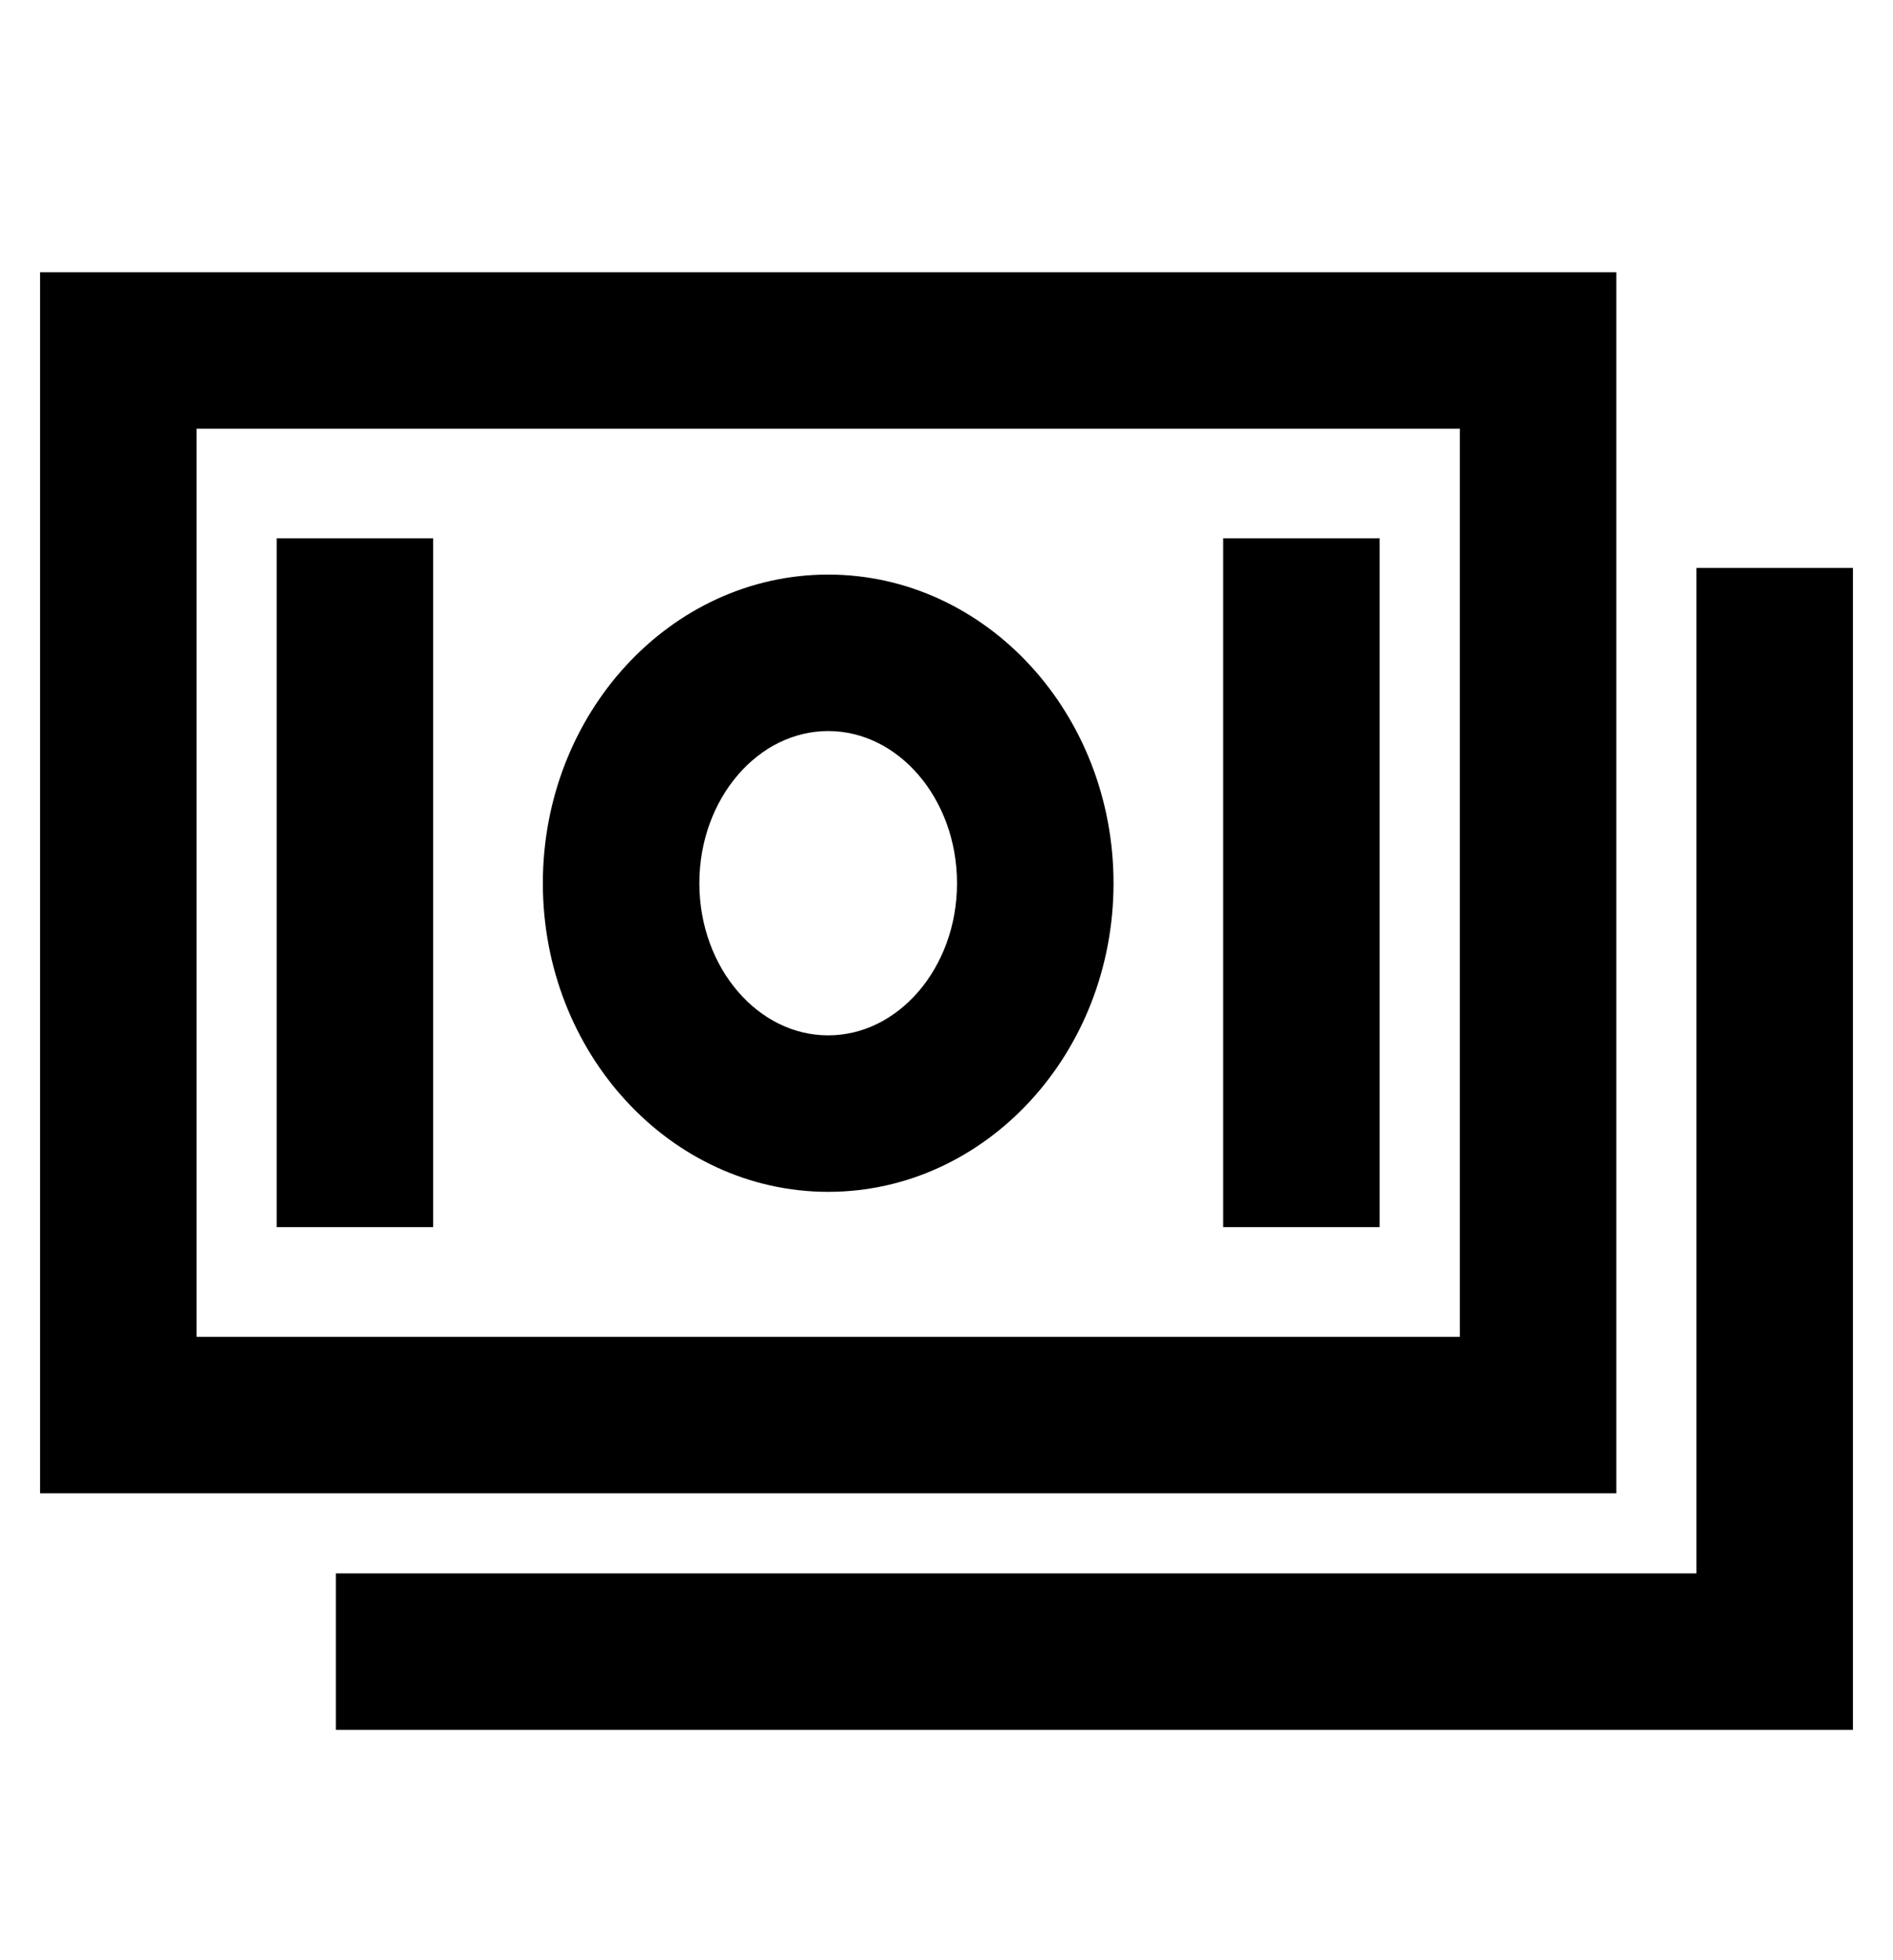 <svg width="28" height="29" viewBox="0 0 28 29" fill="none" xmlns="http://www.w3.org/2000/svg">
<path d="M23.625 4.31H0.875V21.81H23.625V4.31ZM21.875 20.06H2.625V6.06H21.875V20.06Z" fill="#000" stroke="#000" stroke-width="0.565"/>
<path d="M25.375 8.685V23.56H5.25V25.31H27.125V8.685H25.375Z" fill="#000" stroke="#000" stroke-width="0.565"/>
<path d="M12.25 17.35C14.421 17.35 16.188 15.429 16.188 13.067C16.188 10.705 14.421 8.783 12.25 8.783C10.079 8.783 8.312 10.705 8.312 13.067C8.312 15.429 10.079 17.35 12.25 17.35ZM12.25 10.533C13.456 10.533 14.438 11.67 14.438 13.067C14.438 14.464 13.456 15.6 12.25 15.6C11.044 15.6 10.062 14.464 10.062 13.067C10.062 11.67 11.044 10.533 12.25 10.533Z" fill="#000" stroke="#000" stroke-width="0.565"/>
<path d="M4.375 8.247H6.125V17.872H4.375V8.247Z" fill="#000" stroke="#000" stroke-width="0.565"/>
<path d="M18.375 8.247H20.125V17.872H18.375V8.247Z" fill="#000" stroke="#000" stroke-width="0.565"/>
</svg>
